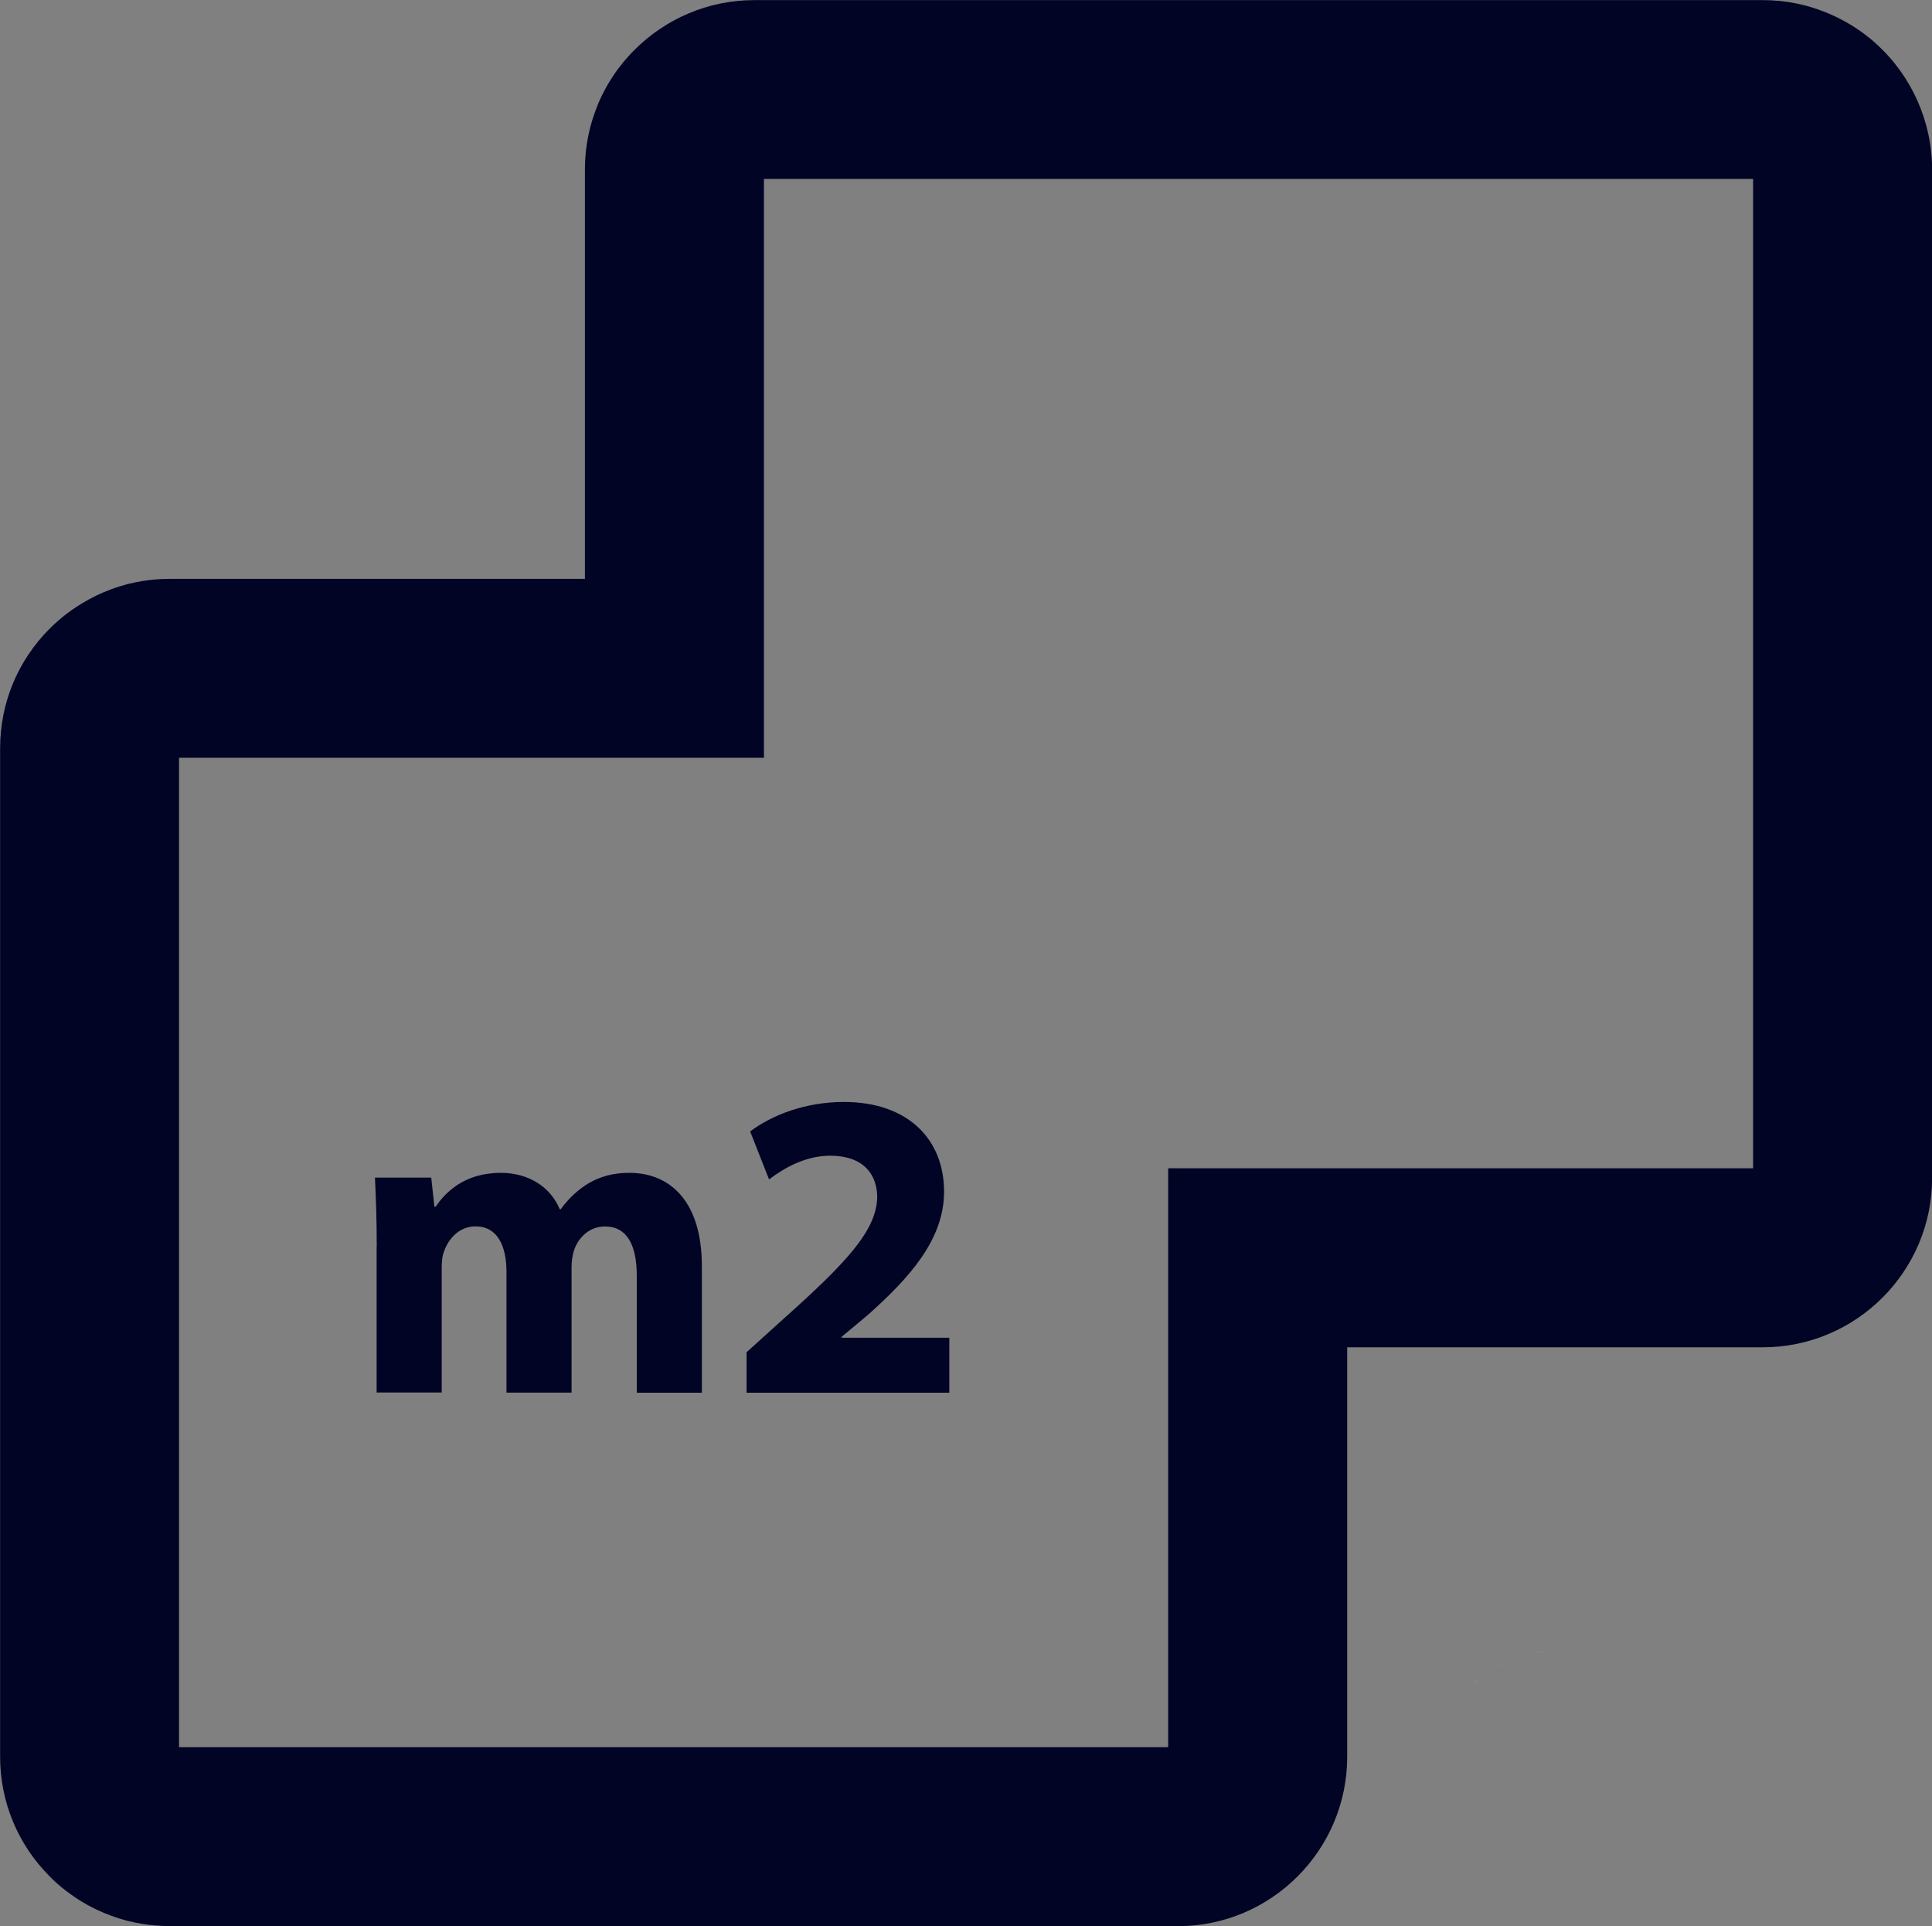 <?xml version="1.0" encoding="UTF-8"?><svg id="Layer_2" xmlns="http://www.w3.org/2000/svg" width="173.64" height="173.09" viewBox="0 0 173.64 173.09"><rect x="0" y="0" width="173.64" height="173.09" fill="#808080" stroke="none"/><defs><style>.cls-1{fill:#020426;}.cls-2{fill:#d4fcff;}</style></defs><g id="Layer_1-2"><path class="cls-2" d="m139.71,148.37c-.18,0-.36,0-.54.01.18,0,.36-.01.54-.01h0Z"/><path class="cls-2" d="m136.11,149.01c.32-.12.65-.22.98-.31-.33.09-.66.19-.98.31Z"/><path class="cls-2" d="m134.28,149.89c.29-.18.59-.34.89-.48-.31.15-.6.31-.89.48Z"/><path class="cls-2" d="m137.6,148.59c.51-.1,1.04-.17,1.57-.2-.53.03-1.06.09-1.57.2Z"/><path class="cls-2" d="m132.3,151.44c.24-.24.49-.46.74-.68-.26.21-.51.44-.74.68Z"/><path class="cls-1" d="m165.45,7.47c-.25-.23-.51-.44-.78-.64-1.21-.91-2.62-1.56-4.15-1.87-.68-.14-1.39-.21-2.11-.21h-90.62c-1.44,0-2.82.29-4.07.82-.31.13-.62.28-.92.44s-.59.34-.86.53c-.56.38-1.08.81-1.55,1.28-.12.12-.23.24-.35.36-.23.25-.44.51-.64.78-.1.13-.2.27-.29.41-.19.28-.36.57-.53.86s-.31.6-.44.92c-.13.31-.25.63-.35.96-.31.98-.47,2.03-.47,3.11v41.54s-42.09,0-42.09,0c-.18,0-.36,0-.54.01-.53.03-1.06.09-1.57.2-.17.03-.34.07-.51.12-.33.09-.66.19-.98.31s-.63.25-.94.4c-.31.15-.6.31-.89.48-.43.26-.84.56-1.23.88-.26.21-.51.44-.74.68-1.9,1.9-3.07,4.52-3.07,7.4v90.62c0,2.89,1.17,5.51,3.07,7.4.24.24.49.46.74.68.39.32.8.61,1.23.88.29.18.59.34.89.48.31.15.62.28.94.4s.65.22.98.31c.17.04.34.08.51.12.51.1,1.04.17,1.57.2.18,0,.36.01.54.01h90.62c5.78,0,10.47-4.7,10.47-10.47v-41.54s42.09,0,42.09,0c5.78,0,10.47-4.7,10.47-10.47V15.23c0-3.07-1.33-5.83-3.44-7.75Zm-52.74,102.26h0s-2.98,0-2.98,0v48.13c0,2.15-1.75,3.89-3.89,3.89H15.23c-2.15,0-3.89-1.75-3.89-3.89v-90.62c0-2.15,1.75-3.89,3.89-3.89h48.68v-6.58h0s0-41.54,0-41.54c0-2.15,1.75-3.89,3.89-3.89h90.62c2.15,0,3.89,1.75,3.89,3.89v90.62c0,2.15-1.75,3.89-3.89,3.89h-45.7Z"/><path class="cls-1" d="m105.85,173.09H15.23c-.26,0-.52,0-.77-.02-.78-.04-1.55-.14-2.3-.29-.24-.05-.5-.11-.75-.17-.45-.12-.93-.27-1.4-.44-.48-.18-.94-.37-1.38-.58-.44-.21-.88-.45-1.29-.7-.63-.39-1.23-.81-1.79-1.27-.38-.31-.74-.64-1.08-.99-2.87-2.87-4.46-6.7-4.46-10.76v-90.62c0-4.06,1.58-7.88,4.46-10.76.34-.34.7-.67,1.08-.98.56-.47,1.17-.89,1.79-1.27.42-.25.85-.49,1.3-.71.44-.21.9-.41,1.36-.58.47-.17.95-.32,1.43-.45.25-.06.5-.12.75-.17.74-.15,1.51-.25,2.27-.29.26-.01.52-.02.78-.02h37.34V15.23c0-1.54.23-3.06.69-4.53.15-.47.32-.94.51-1.4.19-.46.41-.9.65-1.34.23-.43.49-.85.76-1.25.14-.21.28-.4.43-.6.29-.39.6-.76.93-1.12.16-.18.33-.35.5-.52.7-.7,1.45-1.32,2.26-1.86.4-.27.82-.53,1.25-.76.43-.24.88-.45,1.33-.64,1.88-.8,3.88-1.2,5.93-1.2h90.62c1.03,0,2.06.1,3.06.31,2.17.45,4.26,1.39,6.05,2.72.39.29.77.6,1.12.93h0c3.17,2.88,4.99,6.99,4.99,11.27v90.62c0,8.4-6.83,15.22-15.23,15.22h-37.34v36.79c0,8.4-6.83,15.23-15.23,15.23Zm-89.76-16.08h88.9v-52.02h52.57s0-88.91,0-88.91h-88.9v52.02s-52.57,0-52.57,0v88.9Z"/><path class="cls-1" d="m33.86,112c0-2.41-.08-4.47-.16-6.17h5.06l.28,2.61h.12c.83-1.23,2.53-3.04,5.85-3.04,2.49,0,4.47,1.26,5.3,3.28h.08c.71-.99,1.58-1.78,2.49-2.33,1.07-.63,2.25-.95,3.68-.95,3.71,0,6.52,2.61,6.52,8.38v11.38h-5.85v-10.51c0-2.81-.91-4.43-2.85-4.43-1.38,0-2.37.95-2.77,2.09-.16.44-.24,1.07-.24,1.54v11.3h-5.85v-10.83c0-2.45-.87-4.11-2.77-4.11-1.54,0-2.45,1.19-2.81,2.17-.2.47-.24,1.03-.24,1.5v11.26h-5.85v-13.16Z"/><path class="cls-1" d="m67.1,125.16v-3.64l3.32-3c5.61-5.02,8.34-7.9,8.42-10.91,0-2.09-1.26-3.75-4.23-3.75-2.21,0-4.15,1.11-5.49,2.13l-1.7-4.31c1.94-1.46,4.94-2.65,8.42-2.65,5.81,0,9.01,3.4,9.01,8.06,0,4.31-3.12,7.75-6.84,11.07l-2.37,1.98v.08h9.68v4.94h-18.22Z"/></g></svg>